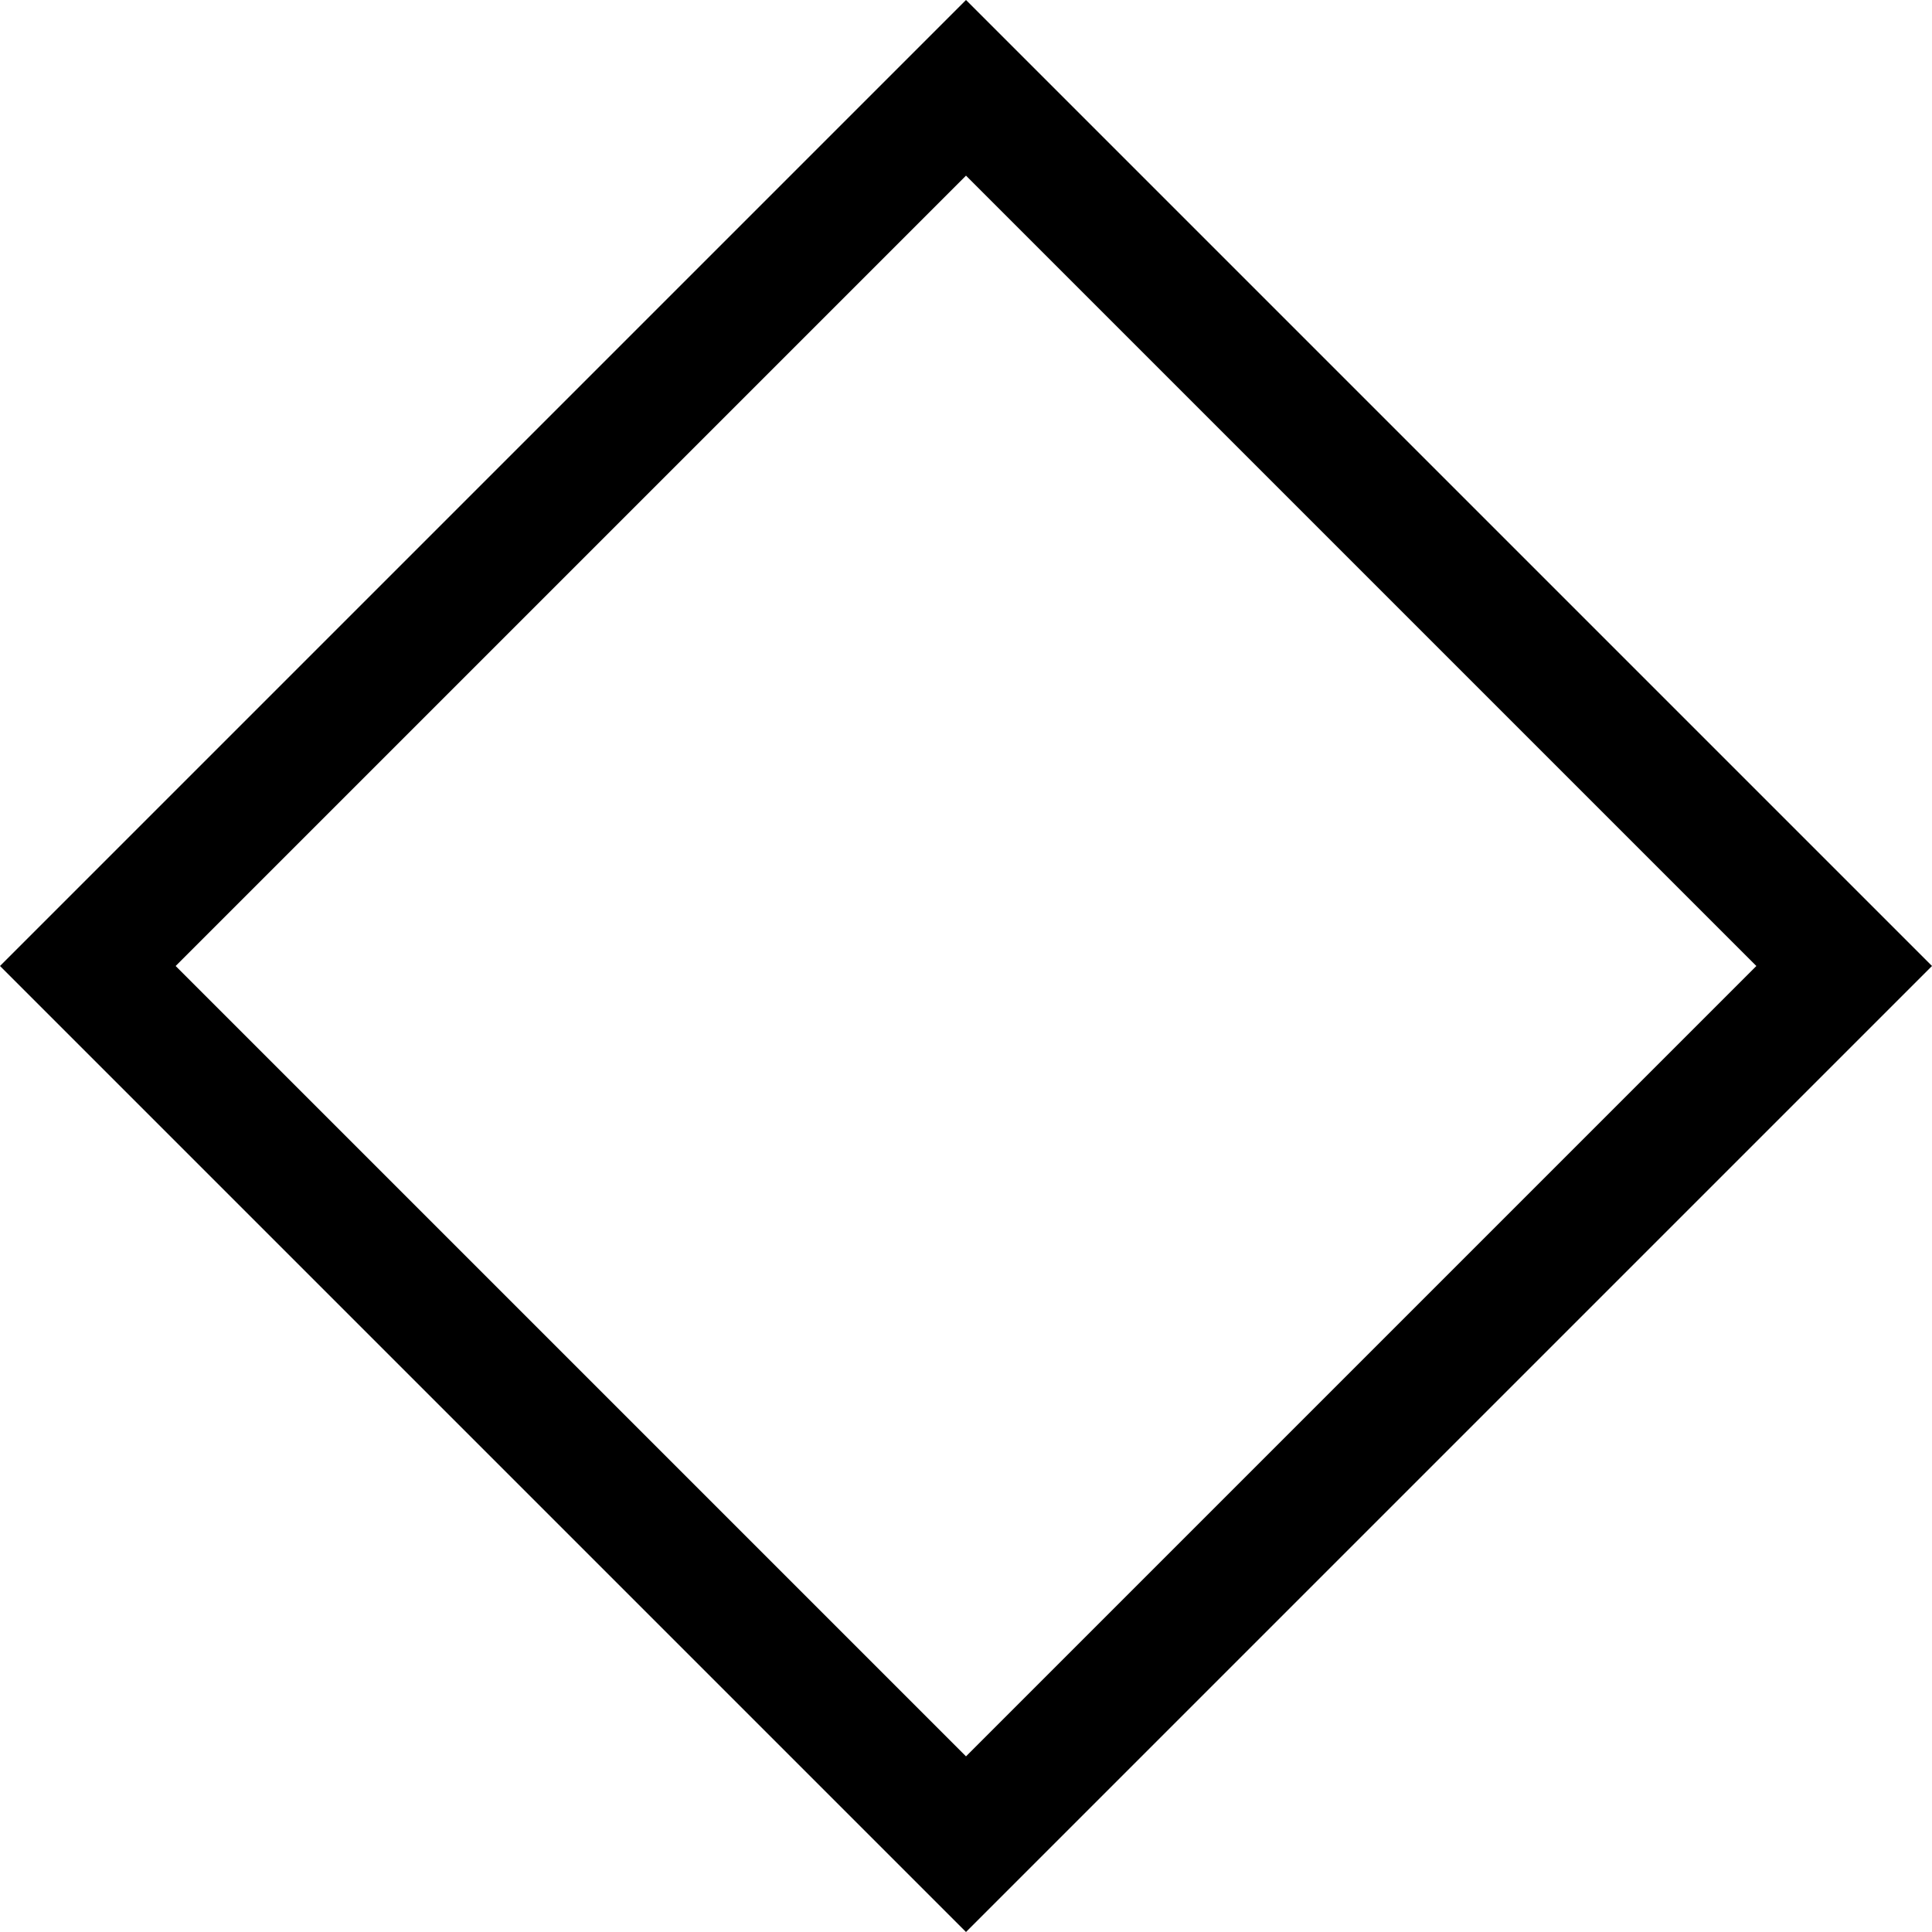 <?xml version="1.0" encoding="utf-8"?>
<!-- Generator: Adobe Illustrator 22.0.1, SVG Export Plug-In . SVG Version: 6.00 Build 0)  -->
<svg version="1.1" id="レイヤー_1" xmlns="http://www.w3.org/2000/svg" xmlns:xlink="http://www.w3.org/1999/xlink" x="0px"
	 y="0px" viewBox="0 0 15.4 15.4" style="enable-background:new 0 0 15.4 15.4;" xml:space="preserve">
<path d="M7.7,15.4L0,7.7L7.7,0l7.7,7.7L7.7,15.4z M1.4,7.7L7.7,14L14,7.7L7.7,1.4L1.4,7.7z"/>
</svg>
